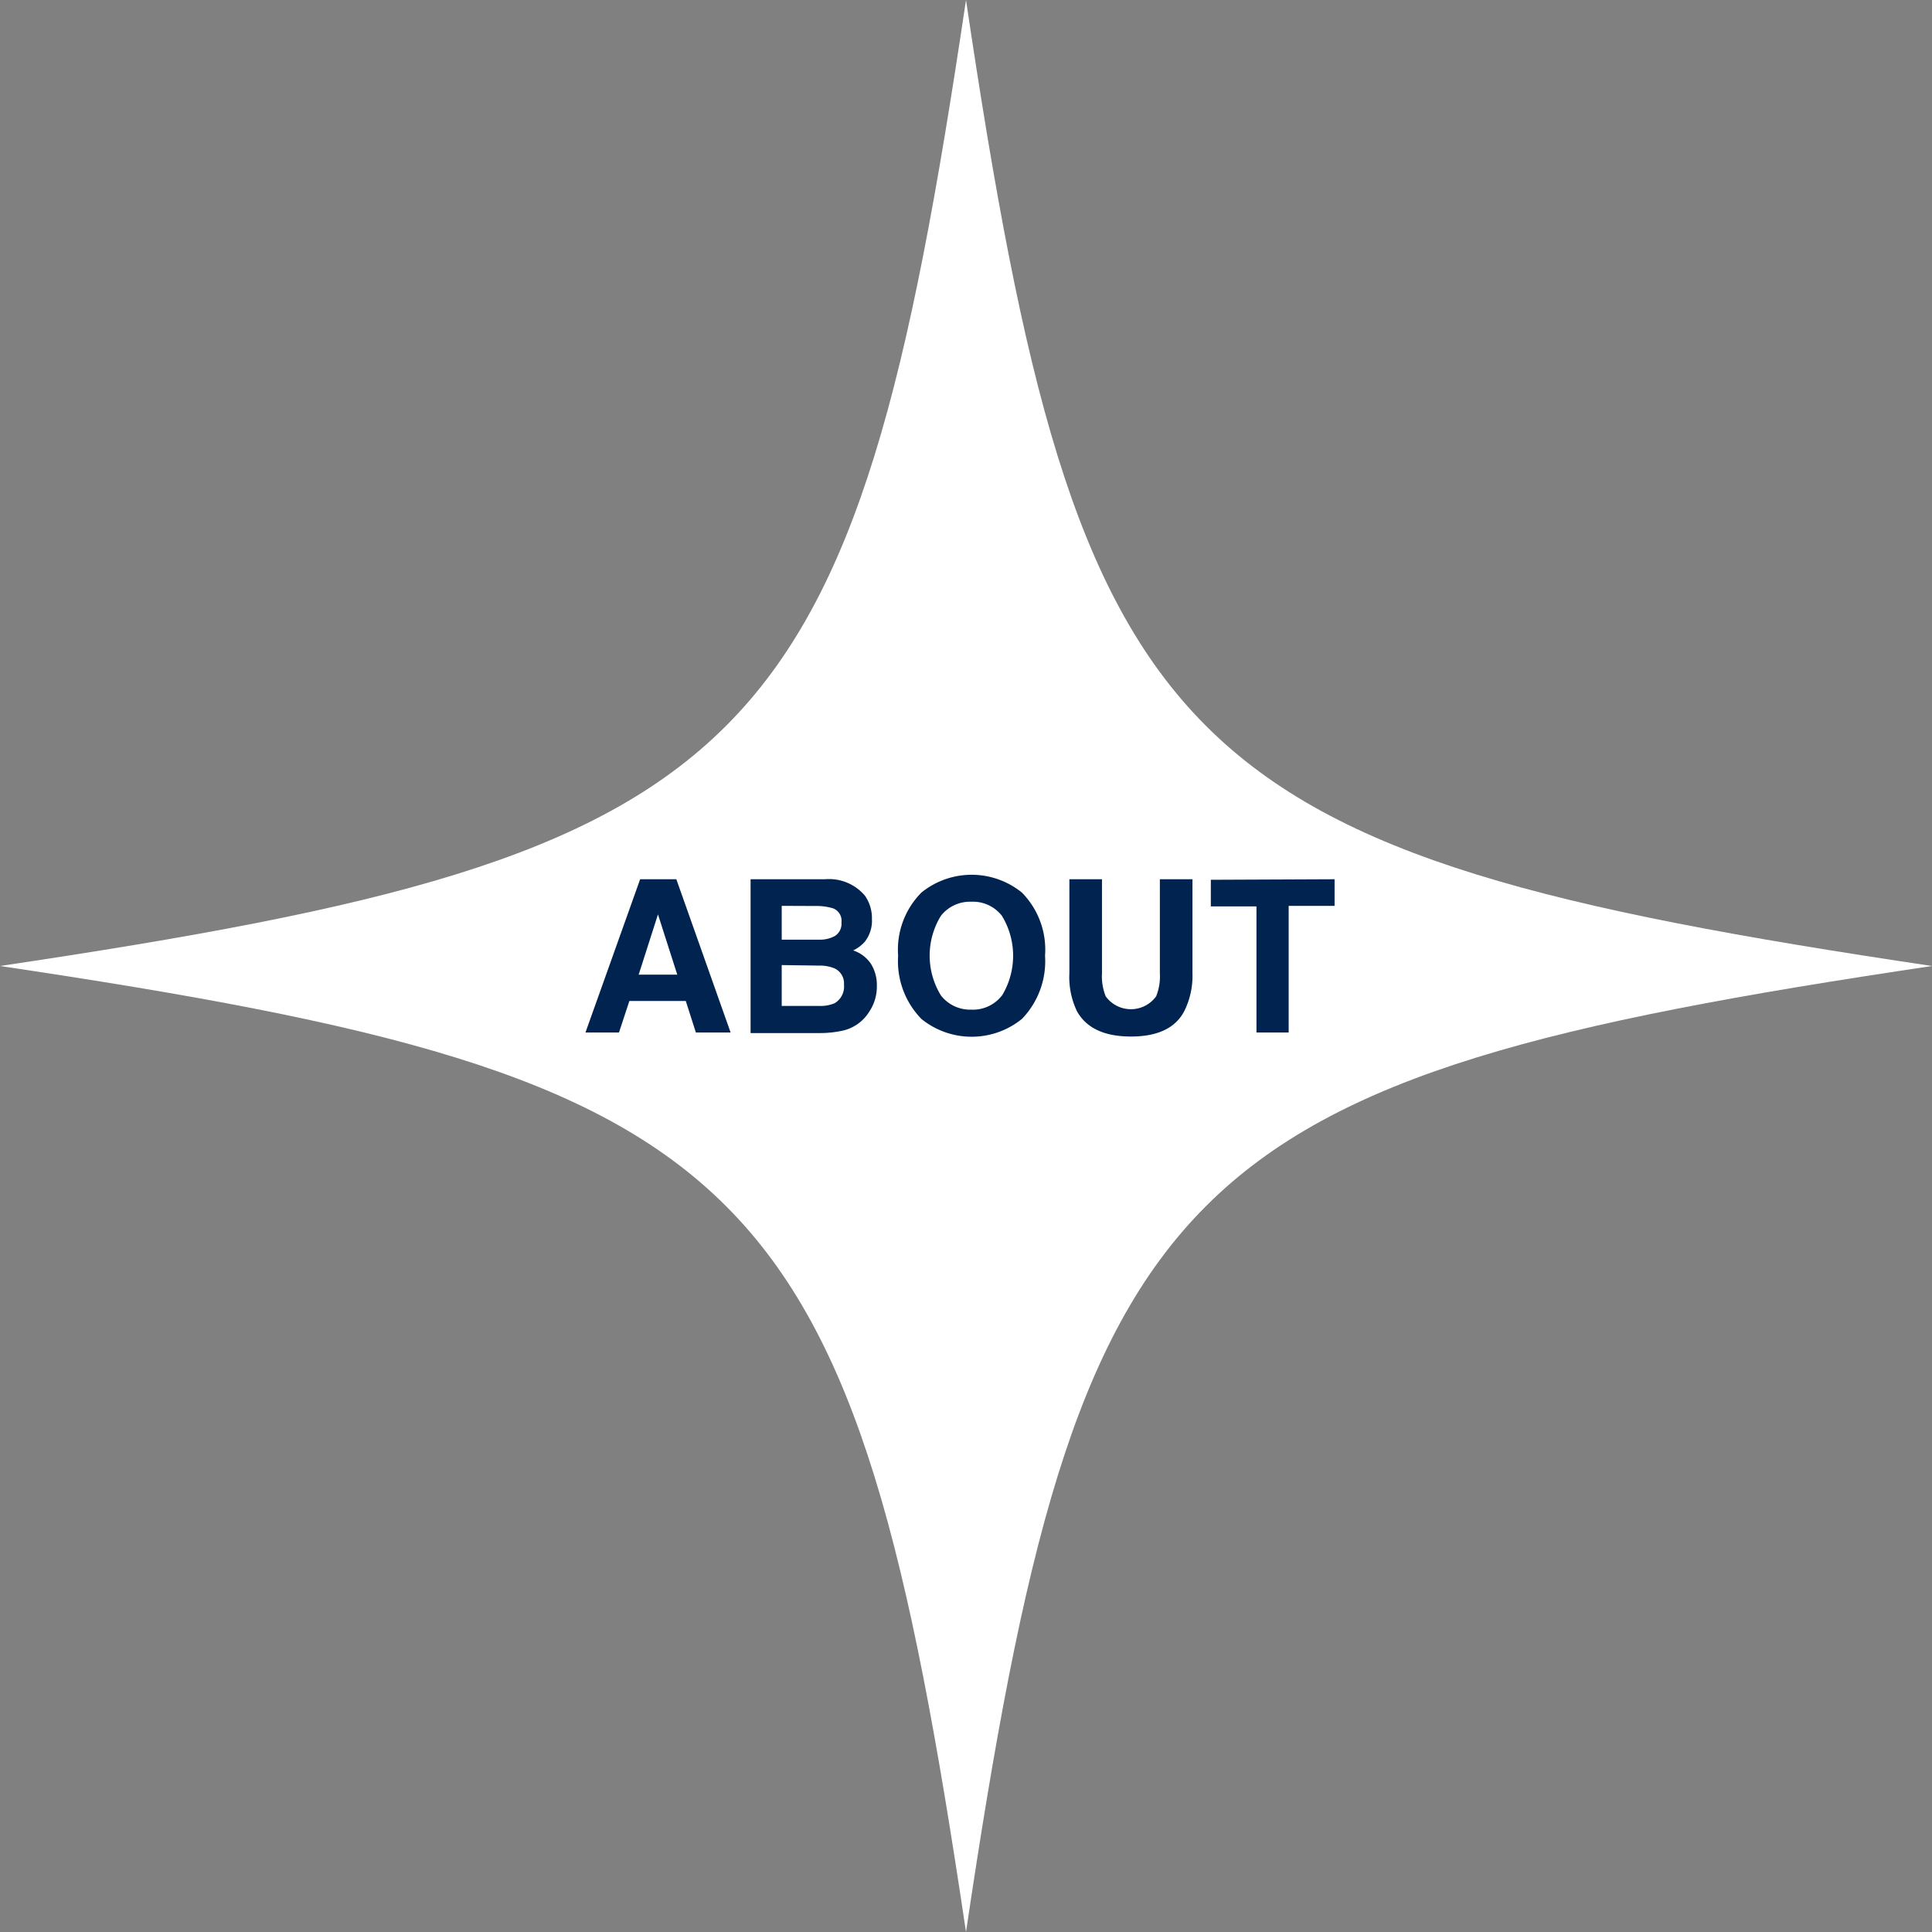 <svg xmlns="http://www.w3.org/2000/svg" viewBox="0 0 145.2 145.2"><rect x="0" y="0" width="145.2" height="145.2" fill="#808080" stroke="none"/><defs><style>.cls-1{fill:#fff;}.cls-2{fill:#002350;}</style></defs><title>アセット 1</title><g id="レイヤー_2" data-name="レイヤー 2"><g id="レイヤー_1-2" data-name="レイヤー 1"><path class="cls-1" d="M145.2,72.6C88,81.11,81.11,88,72.6,145.2,64.09,88,57.2,81.11,0,72.6,57.2,64.09,64.09,57.2,72.6,0,81.11,57.2,88,64.09,145.2,72.6Z"/><path class="cls-2" d="M48.11,66.08h2.72L54.91,77.6H52.3l-.76-2.37H47.3l-.78,2.37H44ZM48,73.25H50.9l-1.45-4.53Z"/><path class="cls-2" d="M65,67.31a2.93,2.93,0,0,1,.53,1.76,2.56,2.56,0,0,1-.53,1.7,2.75,2.75,0,0,1-.88.66,2.57,2.57,0,0,1,1.33,1,3,3,0,0,1,.45,1.69A3.37,3.37,0,0,1,65.35,76a3.17,3.17,0,0,1-2.12,1.48,8,8,0,0,1-1.63.16H56.41V66.08H62A3.53,3.53,0,0,1,65,67.31Zm-6.25.77v2.54h2.8a2.31,2.31,0,0,0,1.22-.29,1.09,1.09,0,0,0,.47-1,1,1,0,0,0-.62-1.06,4.34,4.34,0,0,0-1.36-.18Zm0,4.45V75.6h2.8a2.71,2.71,0,0,0,1.17-.2A1.45,1.45,0,0,0,63.43,74a1.24,1.24,0,0,0-.73-1.23,2.92,2.92,0,0,0-1.15-.2Z"/><path class="cls-2" d="M76.8,76.58a6,6,0,0,1-7.55,0,6.21,6.21,0,0,1-1.75-4.75,6.09,6.09,0,0,1,1.75-4.75,6,6,0,0,1,7.55,0,6.11,6.11,0,0,1,1.74,4.75A6.23,6.23,0,0,1,76.8,76.58Zm-1.5-1.75a5.77,5.77,0,0,0,0-6A2.75,2.75,0,0,0,73,67.77a2.78,2.78,0,0,0-2.28,1.05,5.71,5.71,0,0,0,0,6A2.78,2.78,0,0,0,73,75.88,2.75,2.75,0,0,0,75.29,74.83Z"/><path class="cls-2" d="M80.37,66.08h2.45v7.07a4,4,0,0,0,.28,1.73,2.34,2.34,0,0,0,3.79,0,4,4,0,0,0,.28-1.73V66.08h2.45v7.08A5.94,5.94,0,0,1,89,76Q88,77.9,85,77.9T80.94,76a5.93,5.93,0,0,1-.57-2.86Z"/><path class="cls-2" d="M100.3,66.08v2H96.85V77.6H94.43V68.12H91v-2Z"/></g></g></svg>
